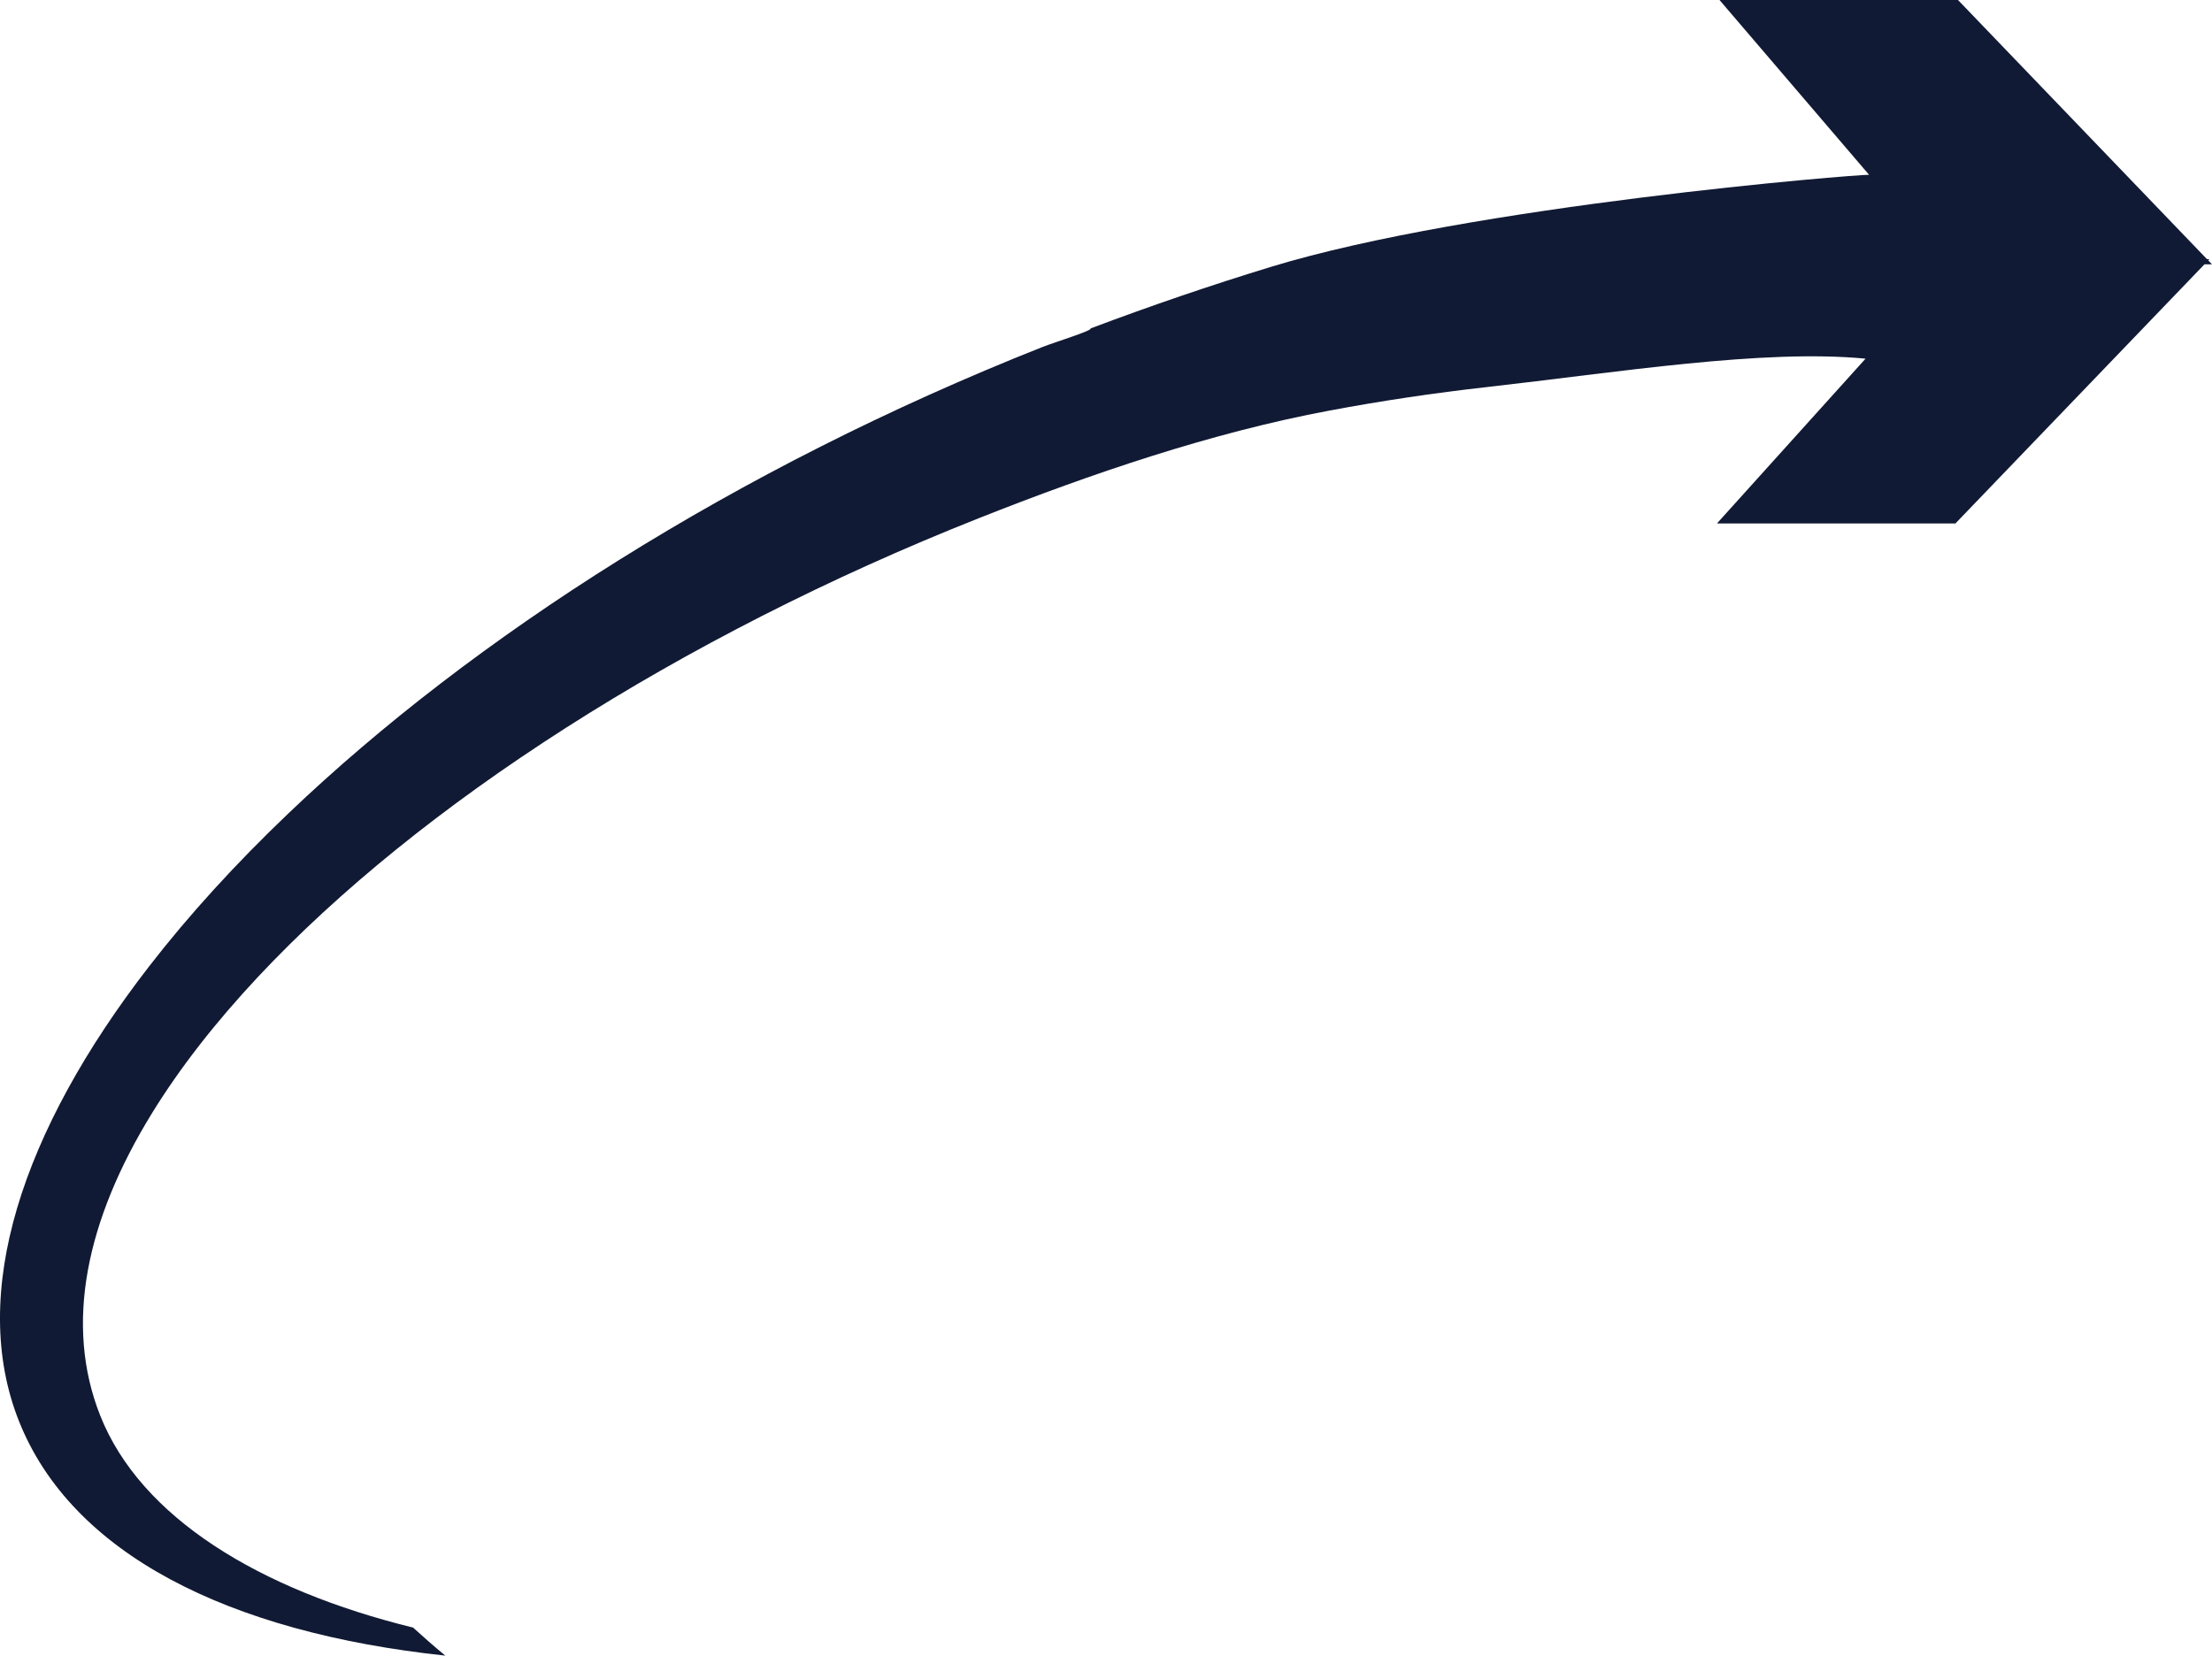 <svg version="1.1" id="图层_1" x="0px" y="0px" width="200px" height="149.727px" viewBox="0 0 200 149.727" enable-background="new 0 0 200 149.727" xml:space="preserve" xmlns="http://www.w3.org/2000/svg" xmlns:xlink="http://www.w3.org/1999/xlink" xmlns:xml="http://www.w3.org/XML/1998/namespace">
  <path fill="#111A34" d="M200,23.905l-0.342-0.356l0.107-0.111h-0.217L177.034,0h-21.563l13.523,15.808
	c-1.004-0.049-35.966,2.778-54.127,8.339c-5.365,1.642-10.791,3.491-16.25,5.549c-0.003,0.002-0.005,0.002-0.008,0.003
	c0.203,0.188-3.199,1.225-4.392,1.697C66.426,42.412,42.761,57.64,26.1,73.536c-4.799,4.579-9.018,9.211-12.587,13.817
	c-11.621,14.998-16.35,29.688-11.808,41.143c4.761,12.01,18.911,19.133,38.558,21.23c-0.994-0.82-1.964-1.668-2.913-2.535
	c-13.909-3.416-24.636-9.959-28.29-19.176c-3.258-8.22-1.281-17.658,4.687-27.351c2.519-4.092,5.747-8.227,9.594-12.334
	c14.561-15.543,37.967-30.687,65.161-41.468c10.198-4.042,21.049-7.74,31.73-9.737c4.752-0.889,9.47-1.588,14.08-2.106
	c12.041-1.357,25.084-3.473,34.364-2.584l-13.438,14.906h21.562l22.518-23.437H200z" class="color c1"/>
</svg>